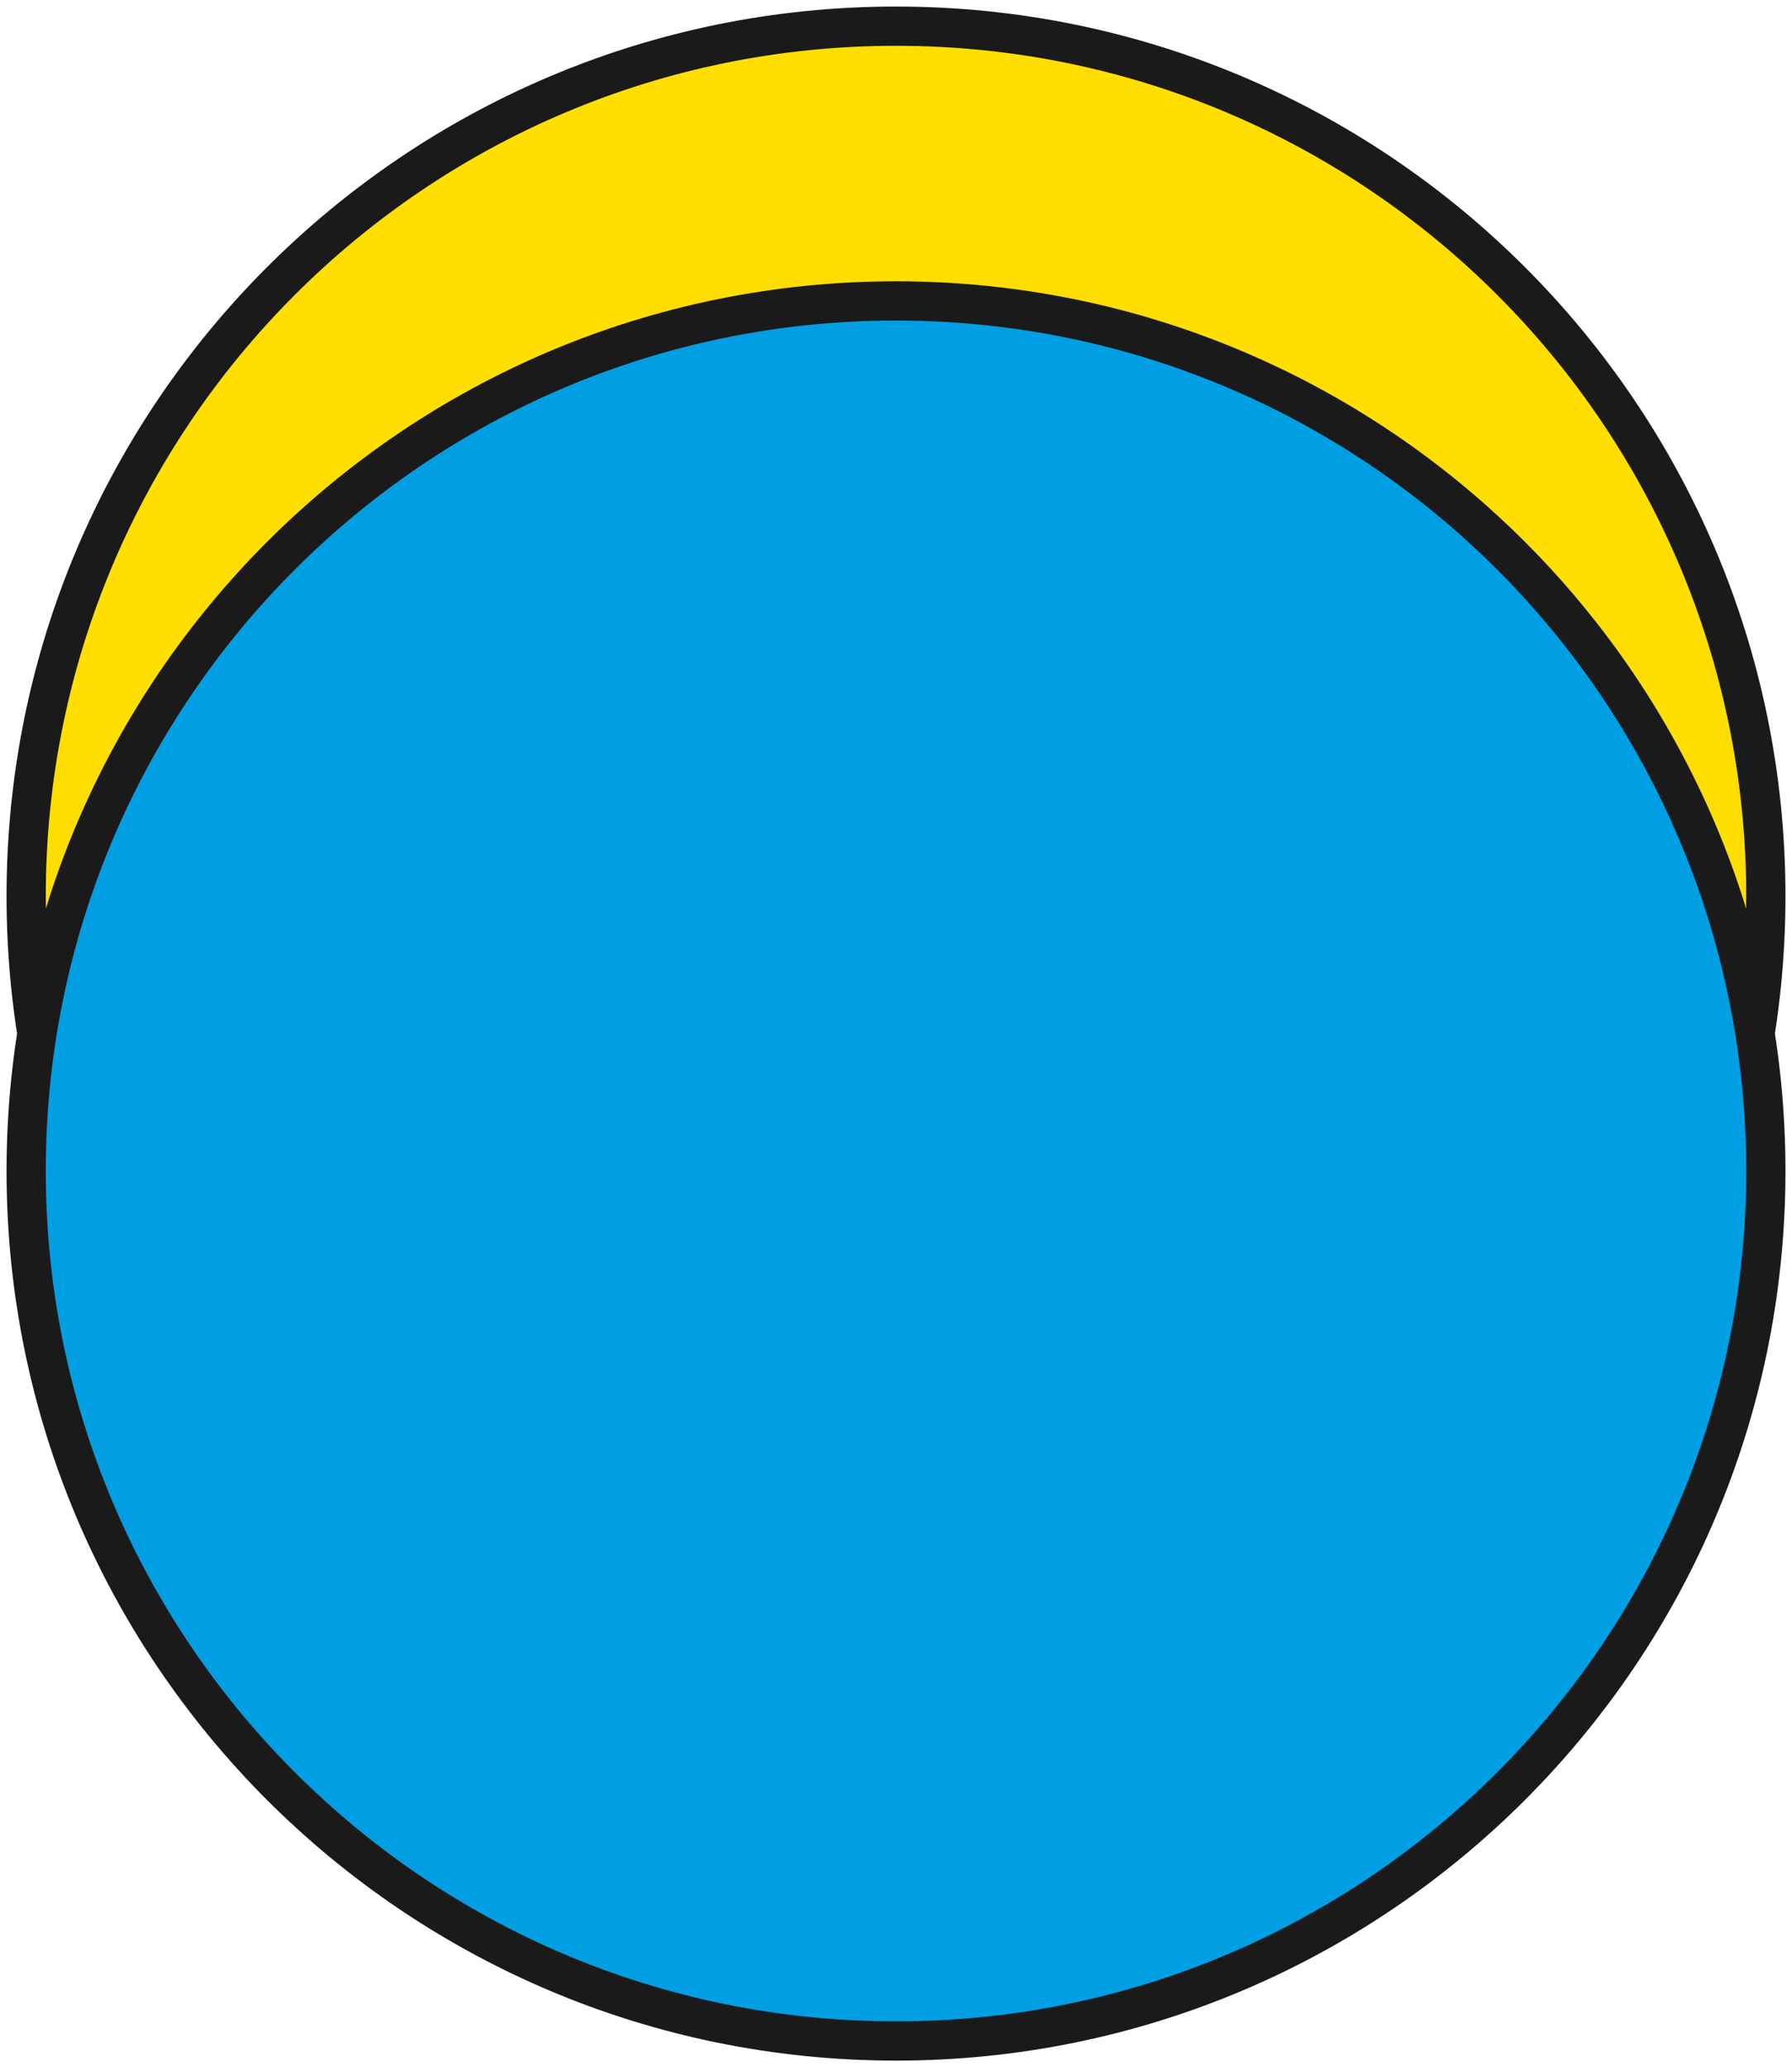 <svg width="137" height="158" viewBox="0 0 137 158" fill="none" xmlns="http://www.w3.org/2000/svg">
<path d="M68.5 135C105.227 135 135 105.227 135 68.5C135 31.773 105.227 2 68.5 2C31.773 2 2 31.773 2 68.5C2 105.227 31.773 135 68.5 135Z" fill="#FFDE00" stroke="#1B1A1A" stroke-width="3" stroke-miterlimit="10"/>
<path d="M68.5 156C105.227 156 135 126.227 135 89.5C135 52.773 105.227 23 68.5 23C31.773 23 2 52.773 2 89.5C2 126.227 31.773 156 68.5 156Z" fill="#009FE3" stroke="#1B1A1A" stroke-width="3" stroke-miterlimit="10"/>
</svg>
